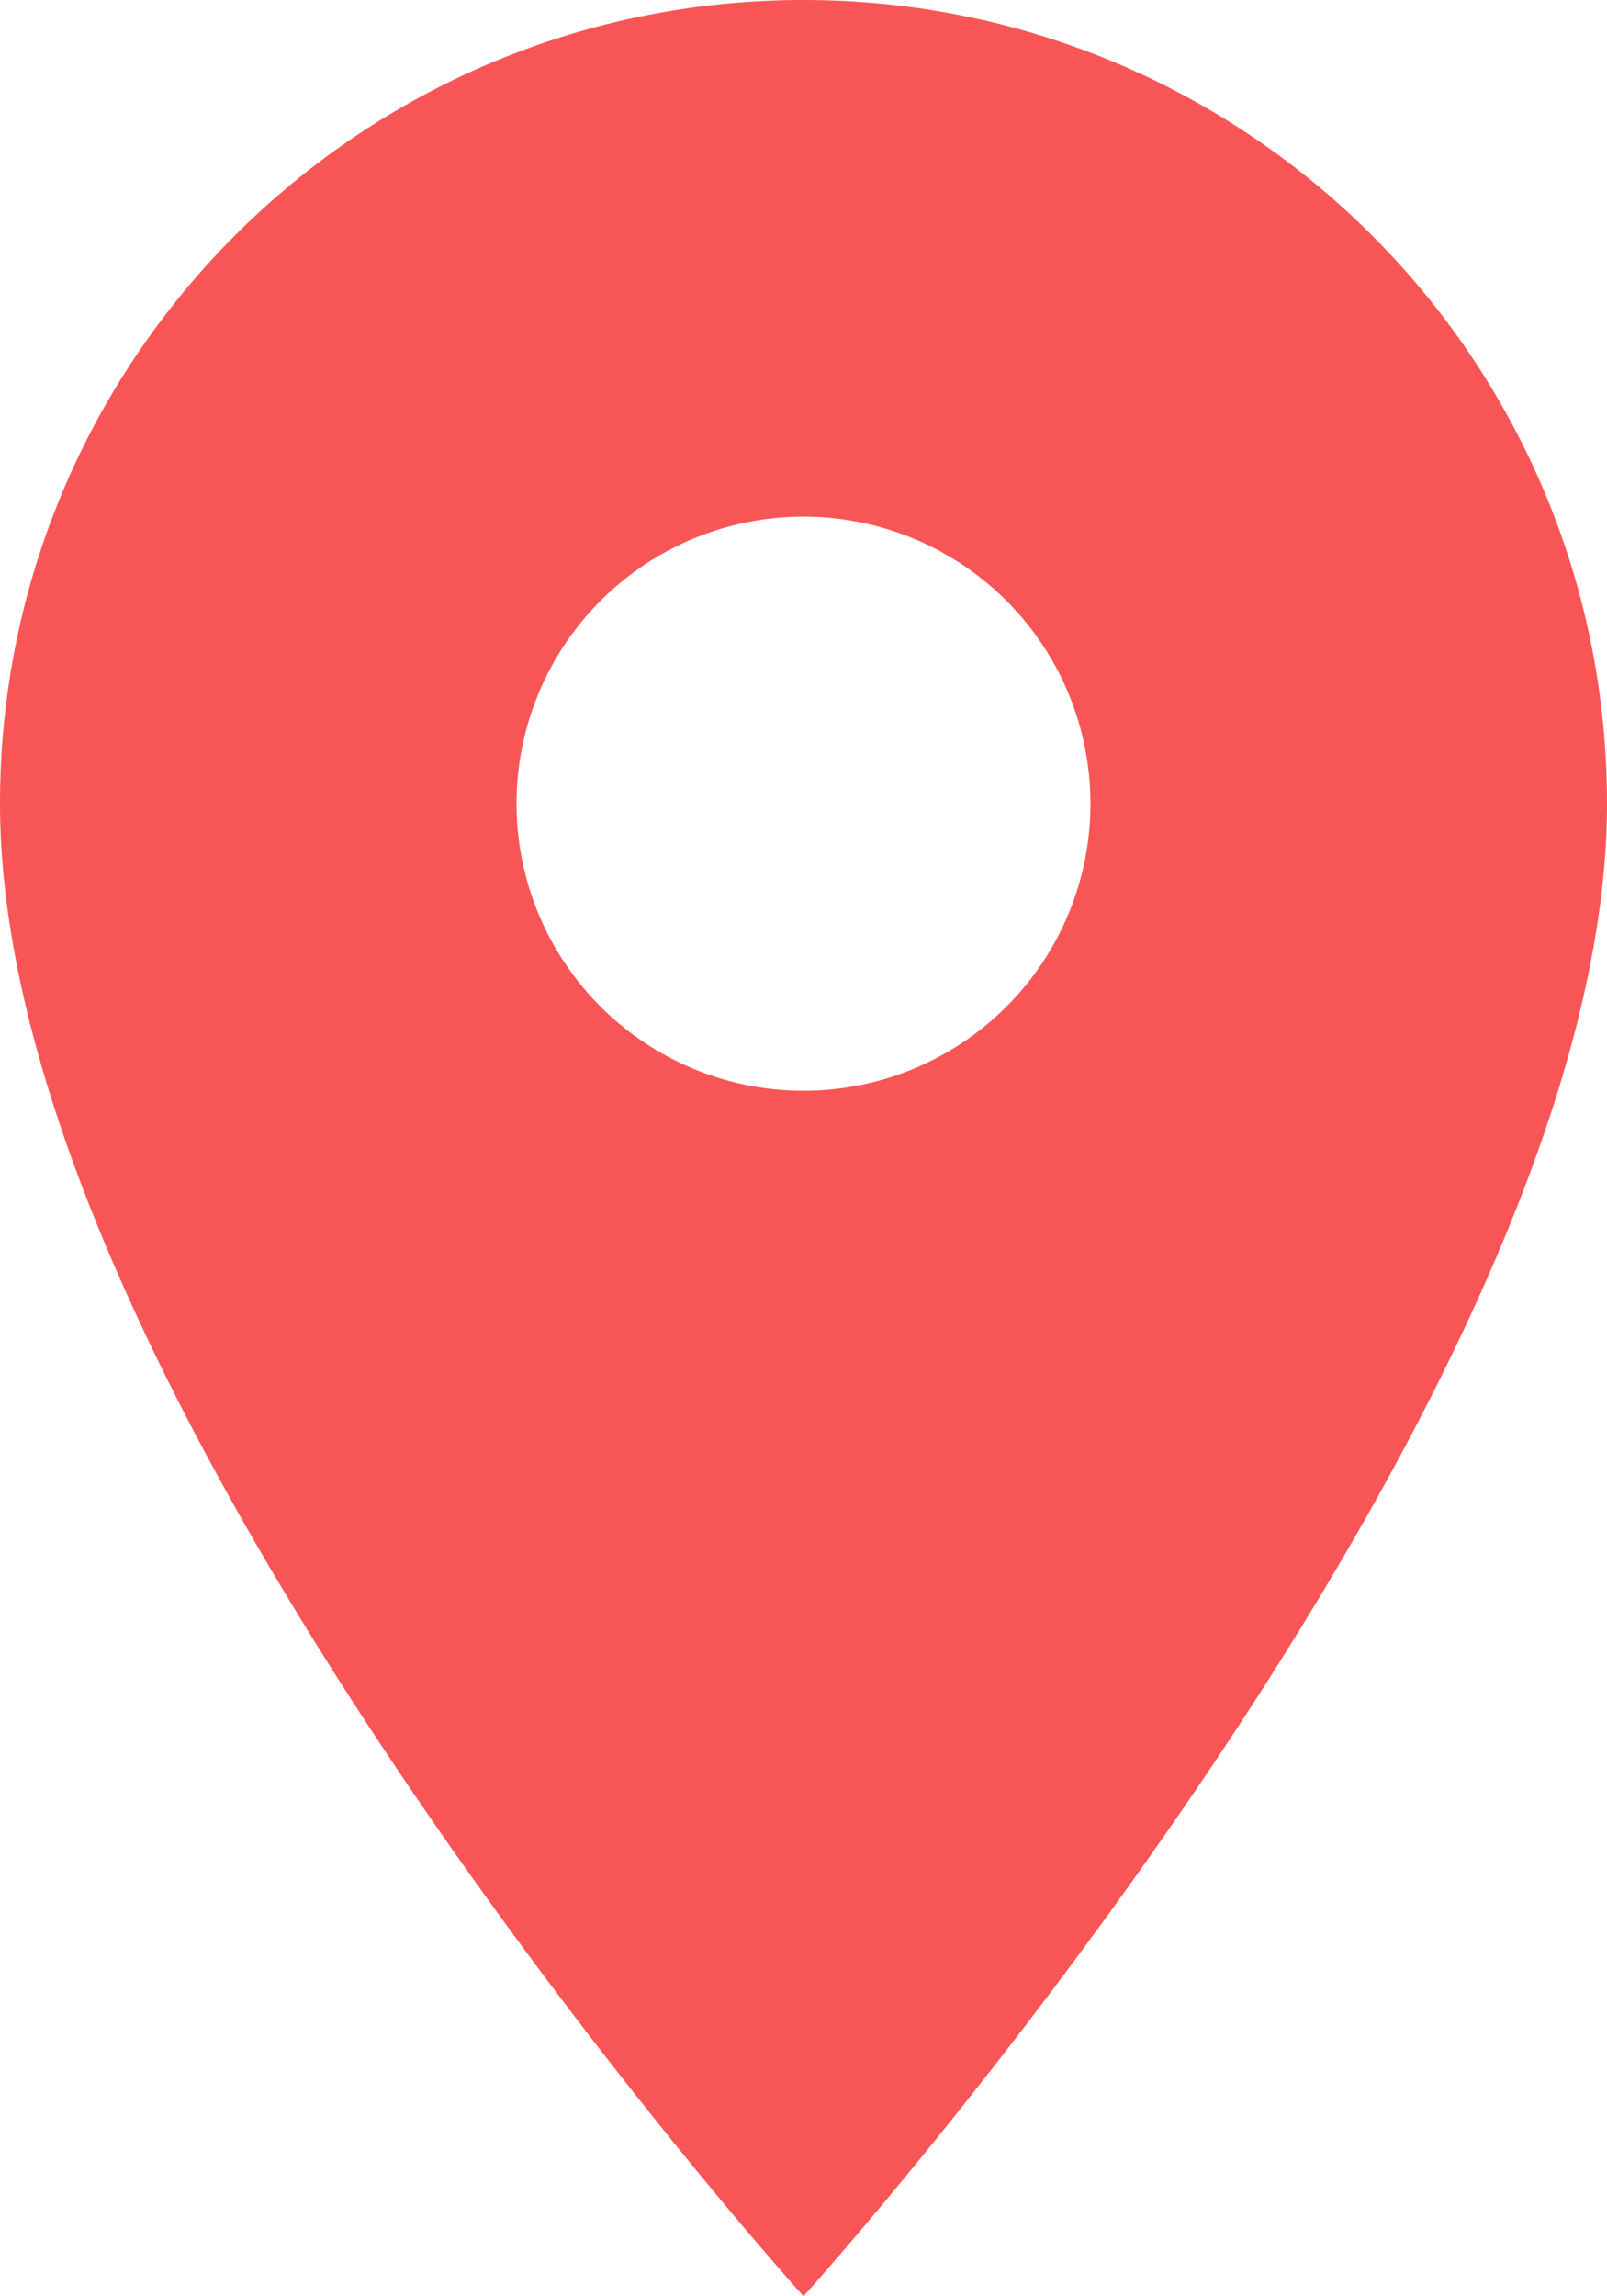 <svg xmlns="http://www.w3.org/2000/svg" xmlns:xlink="http://www.w3.org/1999/xlink" width="14" height="20" viewBox="0 0 14 20">
    <defs>
        <path id="a" d="M12 2C8.13 2 5 5.13 5 9c0 5.25 7 13 7 13s7-7.75 7-13c0-3.87-3.13-7-7-7zm0 9.5a2.5 2.5 0 0 1 0-5 2.5 2.5 0 0 1 0 5z"/>
    </defs>
    <g fill="none" fill-rule="evenodd" transform="translate(-5 -2)">
        <path d="M0 0h24v24H0z"/>
        <use fill="#F85656" xlink:href="#a"/>
    </g>
</svg>

